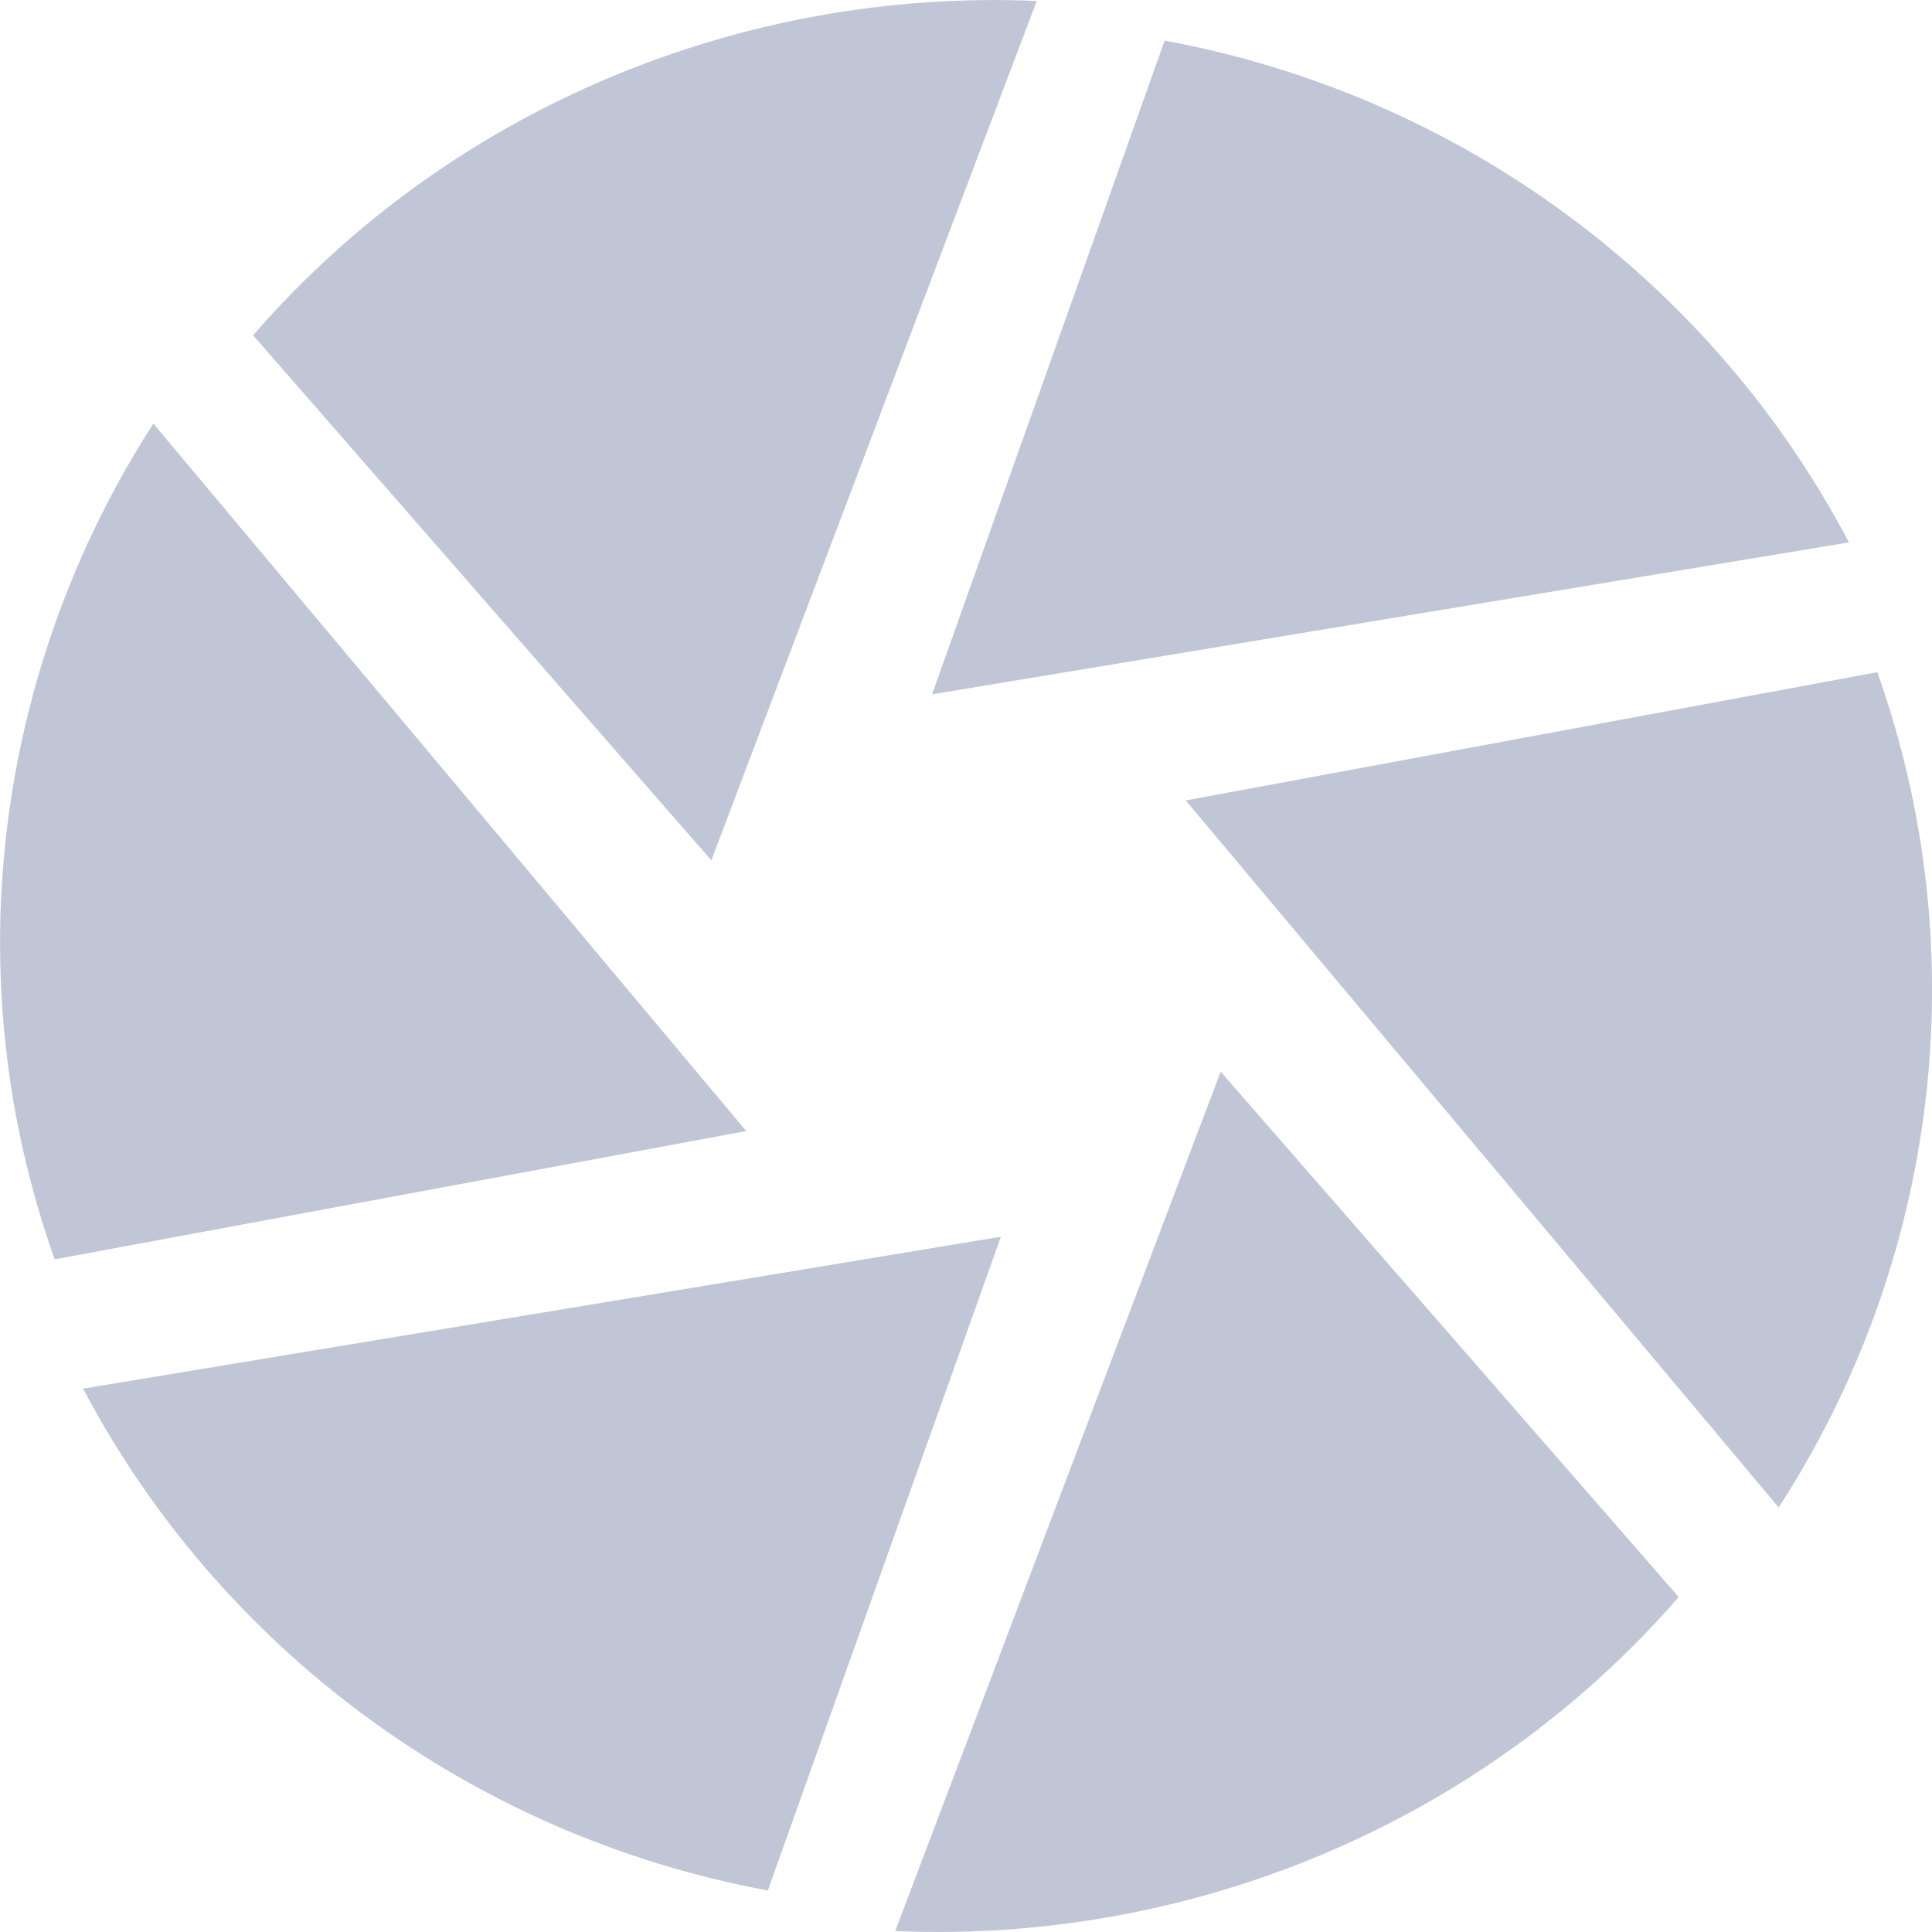 
<svg xmlns="http://www.w3.org/2000/svg" xmlns:xlink="http://www.w3.org/1999/xlink" width="16px" height="16px" viewBox="0 0 16 16" version="1.1">
<g id="surface1">
<path style=" stroke:none;fill-rule:nonzero;fill:#c1c6d6;fill-opacity:1;" d="M 9.645 0.336 L 7.719 5.75 L 15.312 4.492 C 14.191 2.359 12.121 0.793 9.645 0.336 Z M 15.551 5.566 L 9.82 6.629 L 14.73 12.484 C 16.043 10.461 16.379 7.906 15.547 5.566 Z M 13.906 13.23 L 10.109 8.875 L 7.414 15.992 C 9.848 16.098 12.266 15.109 13.898 13.23 Z M 6.359 15.656 L 8.289 10.242 L 0.688 11.5 C 1.812 13.633 3.887 15.199 6.359 15.656 Z M 0.449 10.43 L 6.18 9.367 L 1.27 3.508 C -0.039 5.539 -0.379 8.09 0.453 10.43 Z M 2.09 2.77 L 5.891 7.125 L 8.586 0.008 C 6.152 -0.098 3.734 0.891 2.102 2.77 "/>
</g>
</svg>
